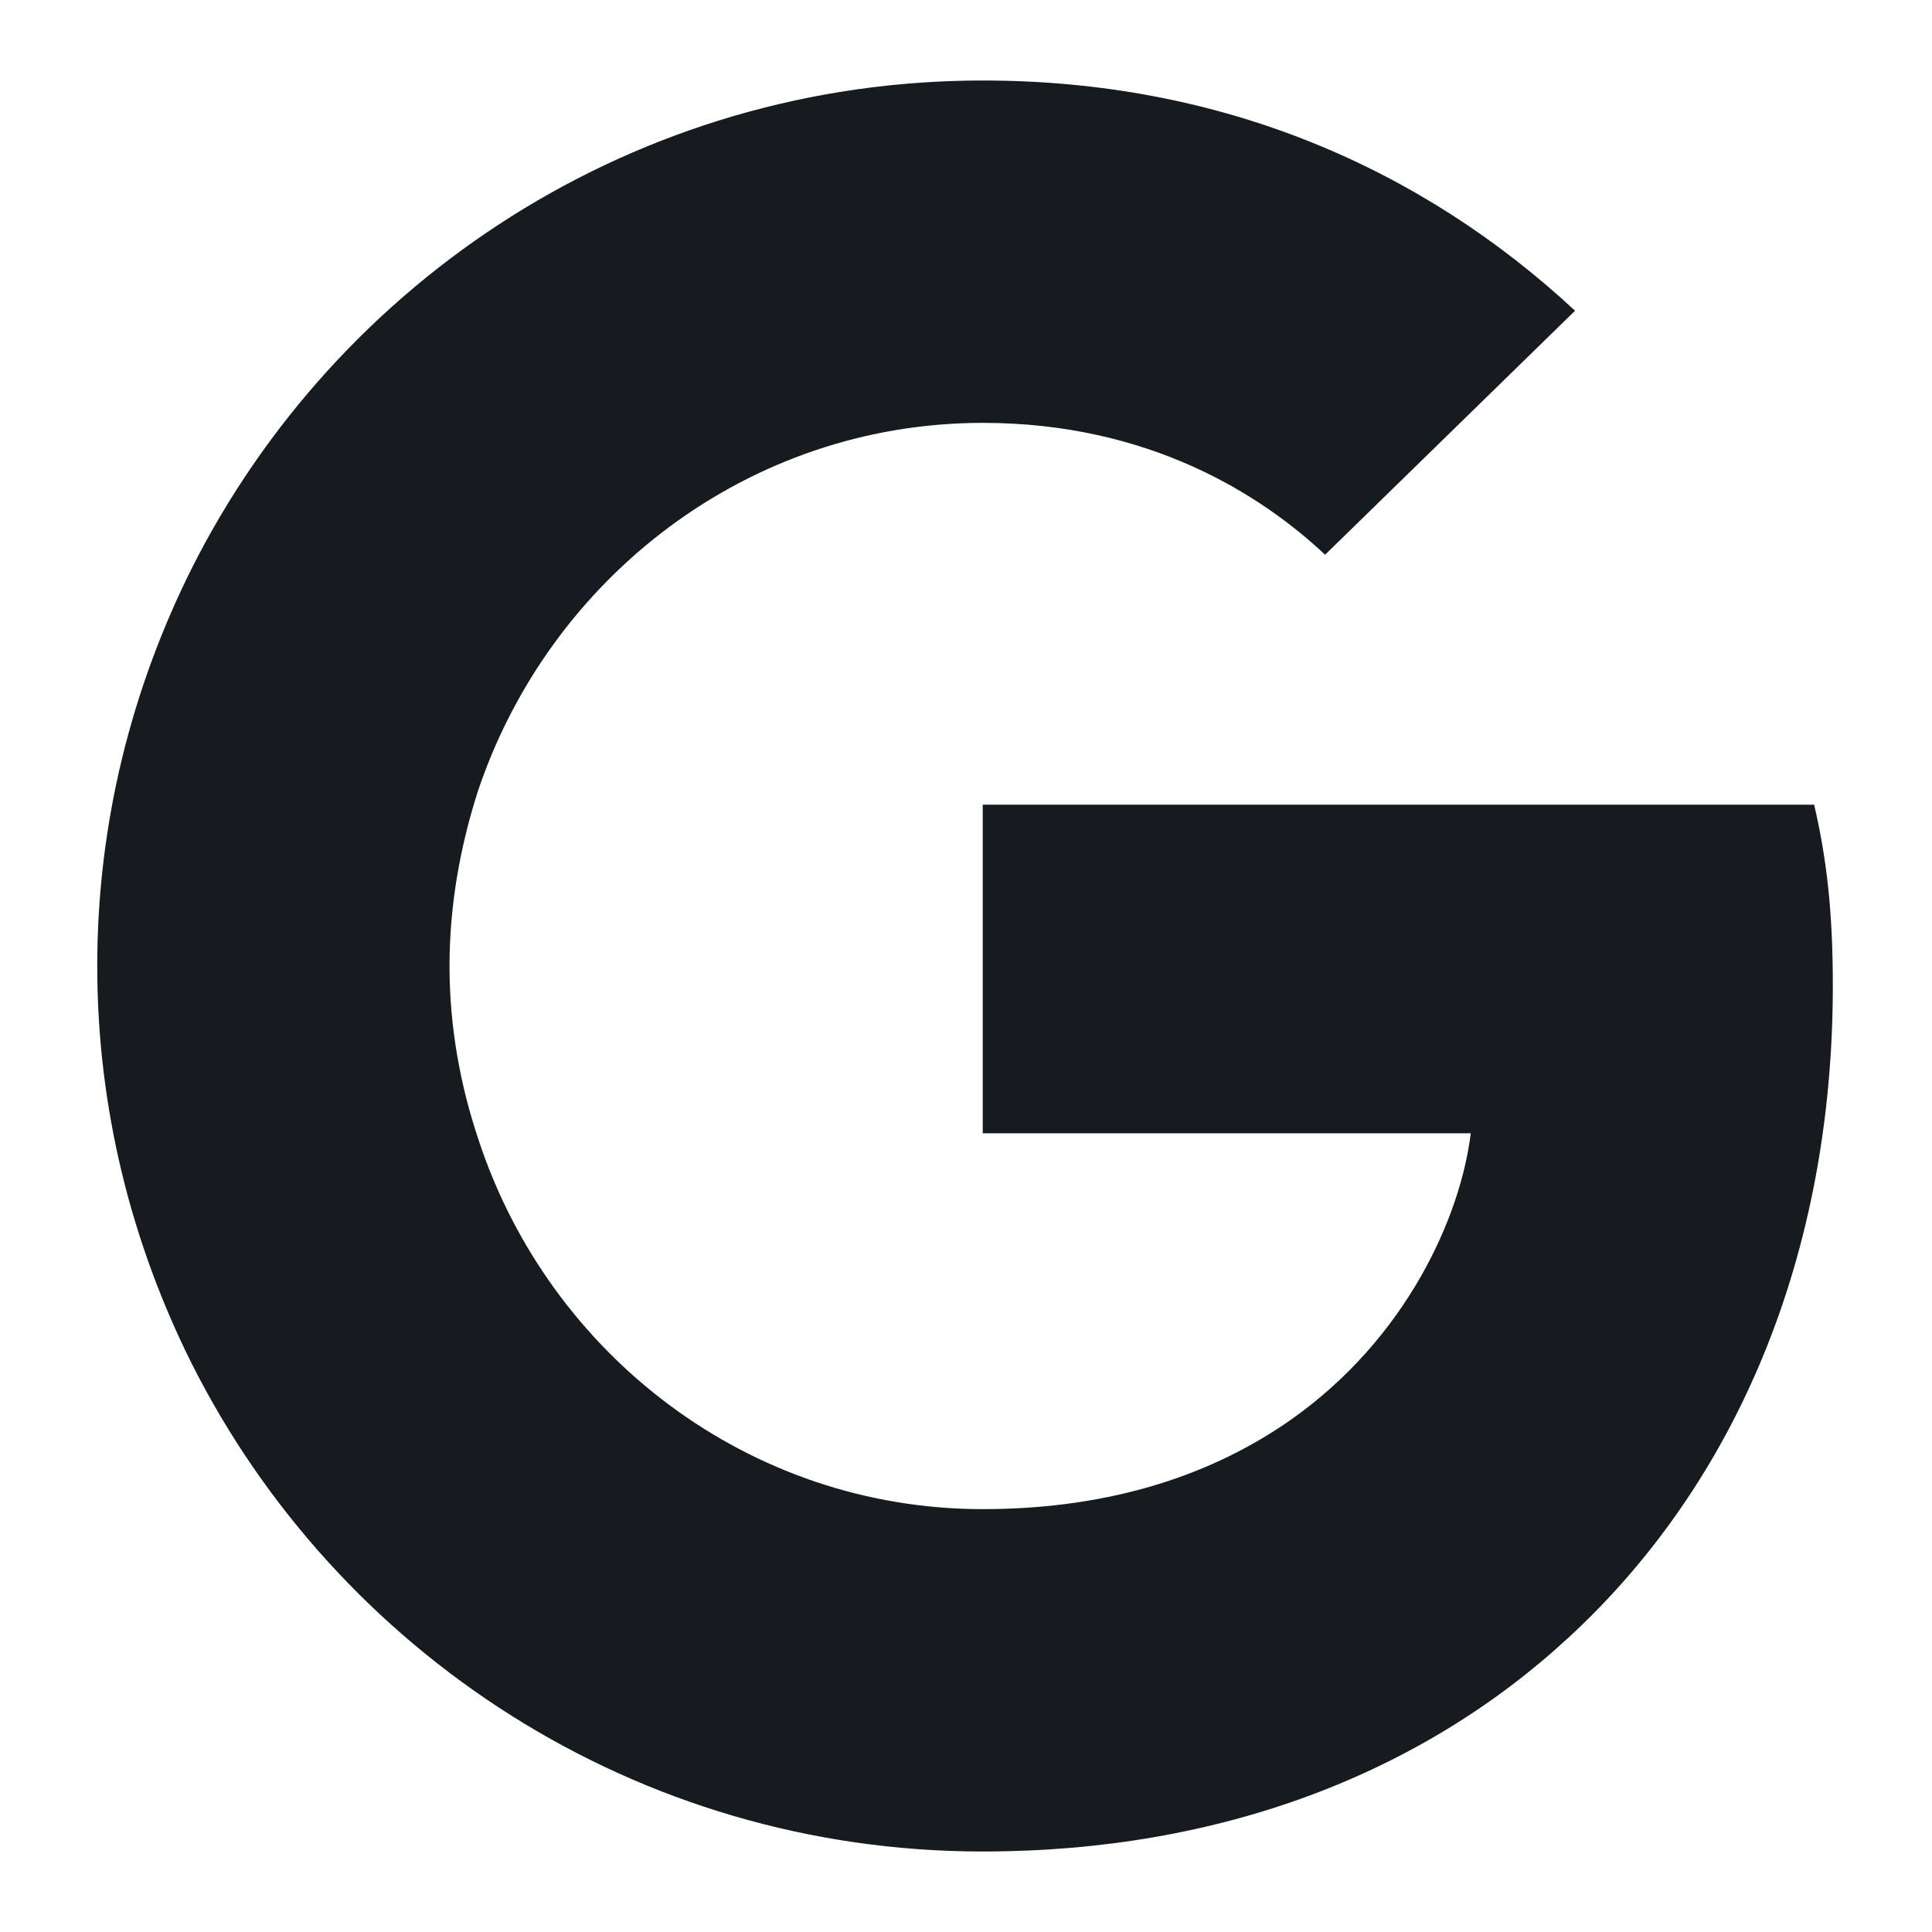 <svg width="24" height="24" viewBox="0 0 24 24" fill="#151B1E" xmlns="http://www.w3.org/2000/svg">
<path fill-rule="evenodd" clip-rule="evenodd" d="M16.461 6.891C15.667 6.146 14.274 5.253 12.208 5.253C9.299 5.253 6.83 7.172 5.938 9.824L5.938 9.824C5.718 10.509 5.584 11.242 5.584 12C5.584 12.758 5.718 13.491 5.95 14.175L5.95 14.176L5.95 14.176C6.83 16.828 9.299 18.747 12.208 18.747C13.846 18.747 15.092 18.294 16.021 17.647C17.488 16.62 18.148 15.092 18.27 14.078H12.208V9.996H22.536C22.695 10.68 22.768 11.34 22.768 12.245C22.768 15.593 21.57 18.417 19.492 20.336C17.671 22.022 15.178 23 12.208 23C7.906 23 4.19 20.531 2.381 16.938L2.381 16.938L2.381 16.938C1.636 15.447 1.208 13.772 1.208 12C1.208 10.228 1.636 8.553 2.381 7.062L2.381 7.062C4.19 3.469 7.906 1 12.208 1C15.178 1 17.659 2.088 19.566 3.86L16.461 6.891Z"/>
</svg>
